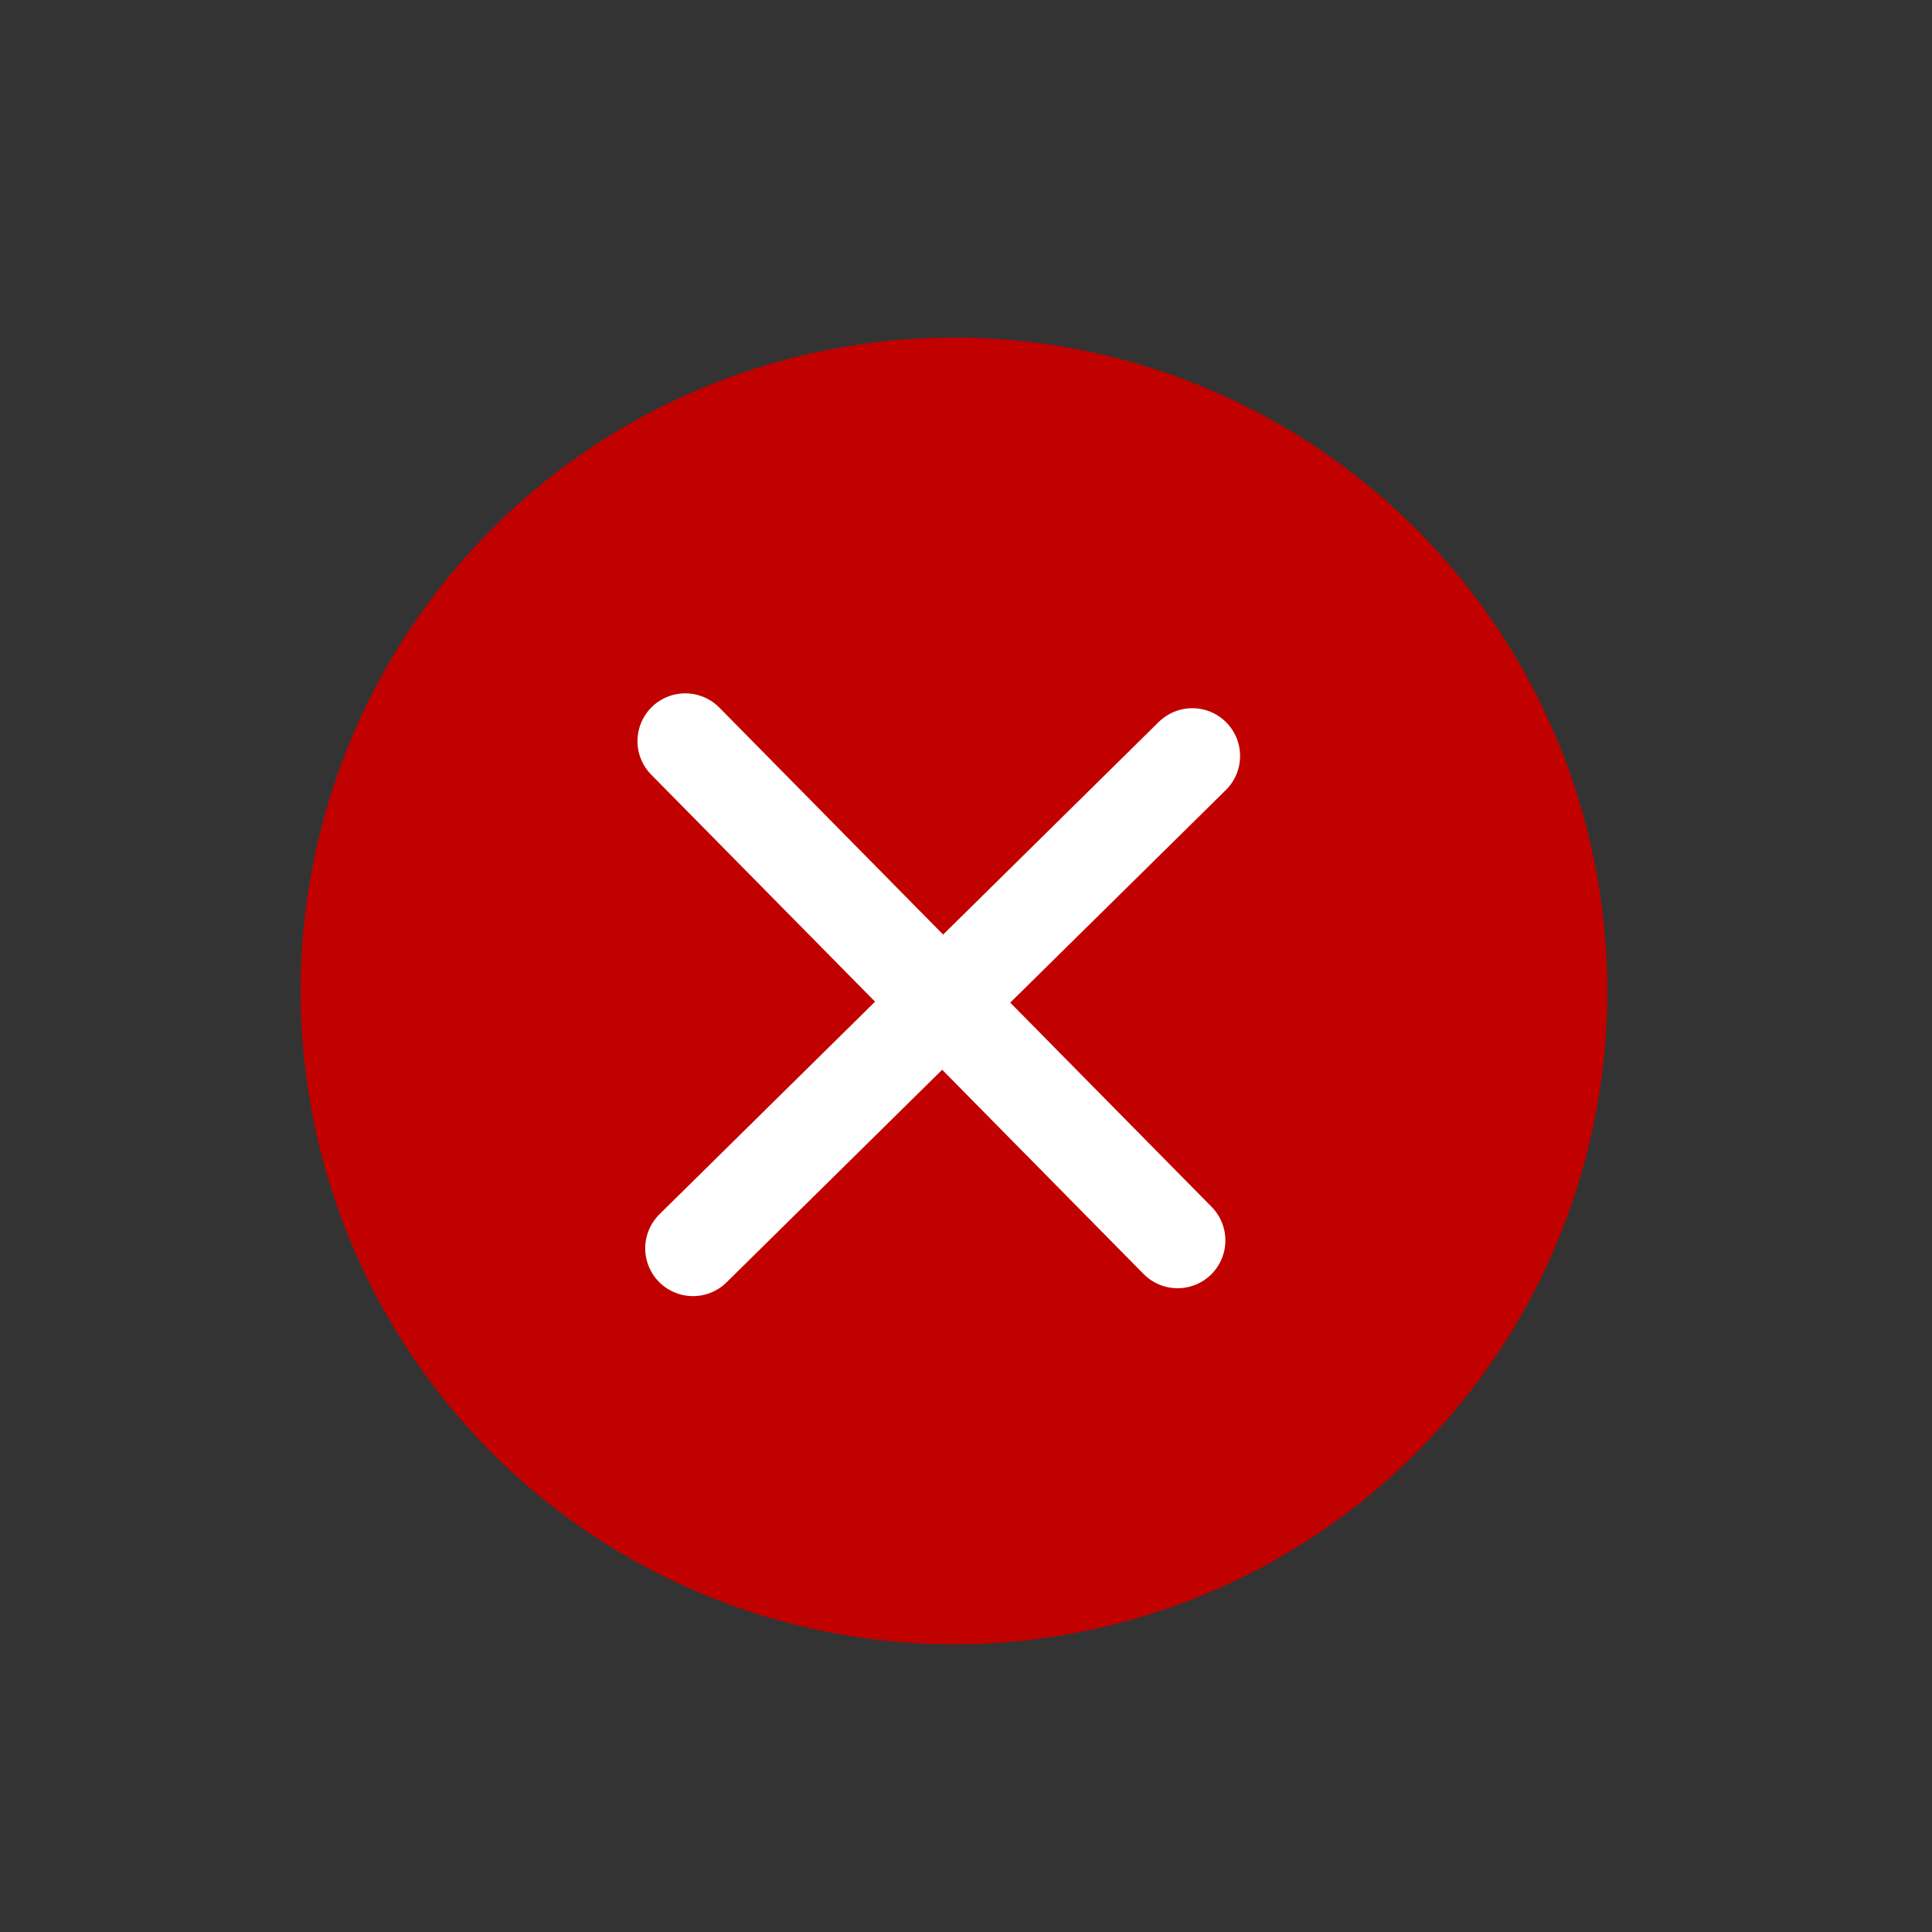 <svg width="23" height="23" viewBox="0 0 23 23" fill="none" xmlns="http://www.w3.org/2000/svg">
<rect x="0" y="0" width="23" height="23" fill="#333333" stroke="none"/>
<g id="Group 28">
<circle id="Ellipse 10" cx="11.357" cy="11.797" r="7.778" transform="rotate(45.406 11.357 11.797)" fill="#C10000"/>
<g id="Group 3">
<path id="Vector 11" d="M14.194 9L8.25 14.861" stroke="white" stroke-width="1.138" stroke-linecap="round"/>
<path id="Vector 12" d="M8.158 8.823L14.019 14.767" stroke="white" stroke-width="1.138" stroke-linecap="round"/>
</g>
</g>
</svg>
